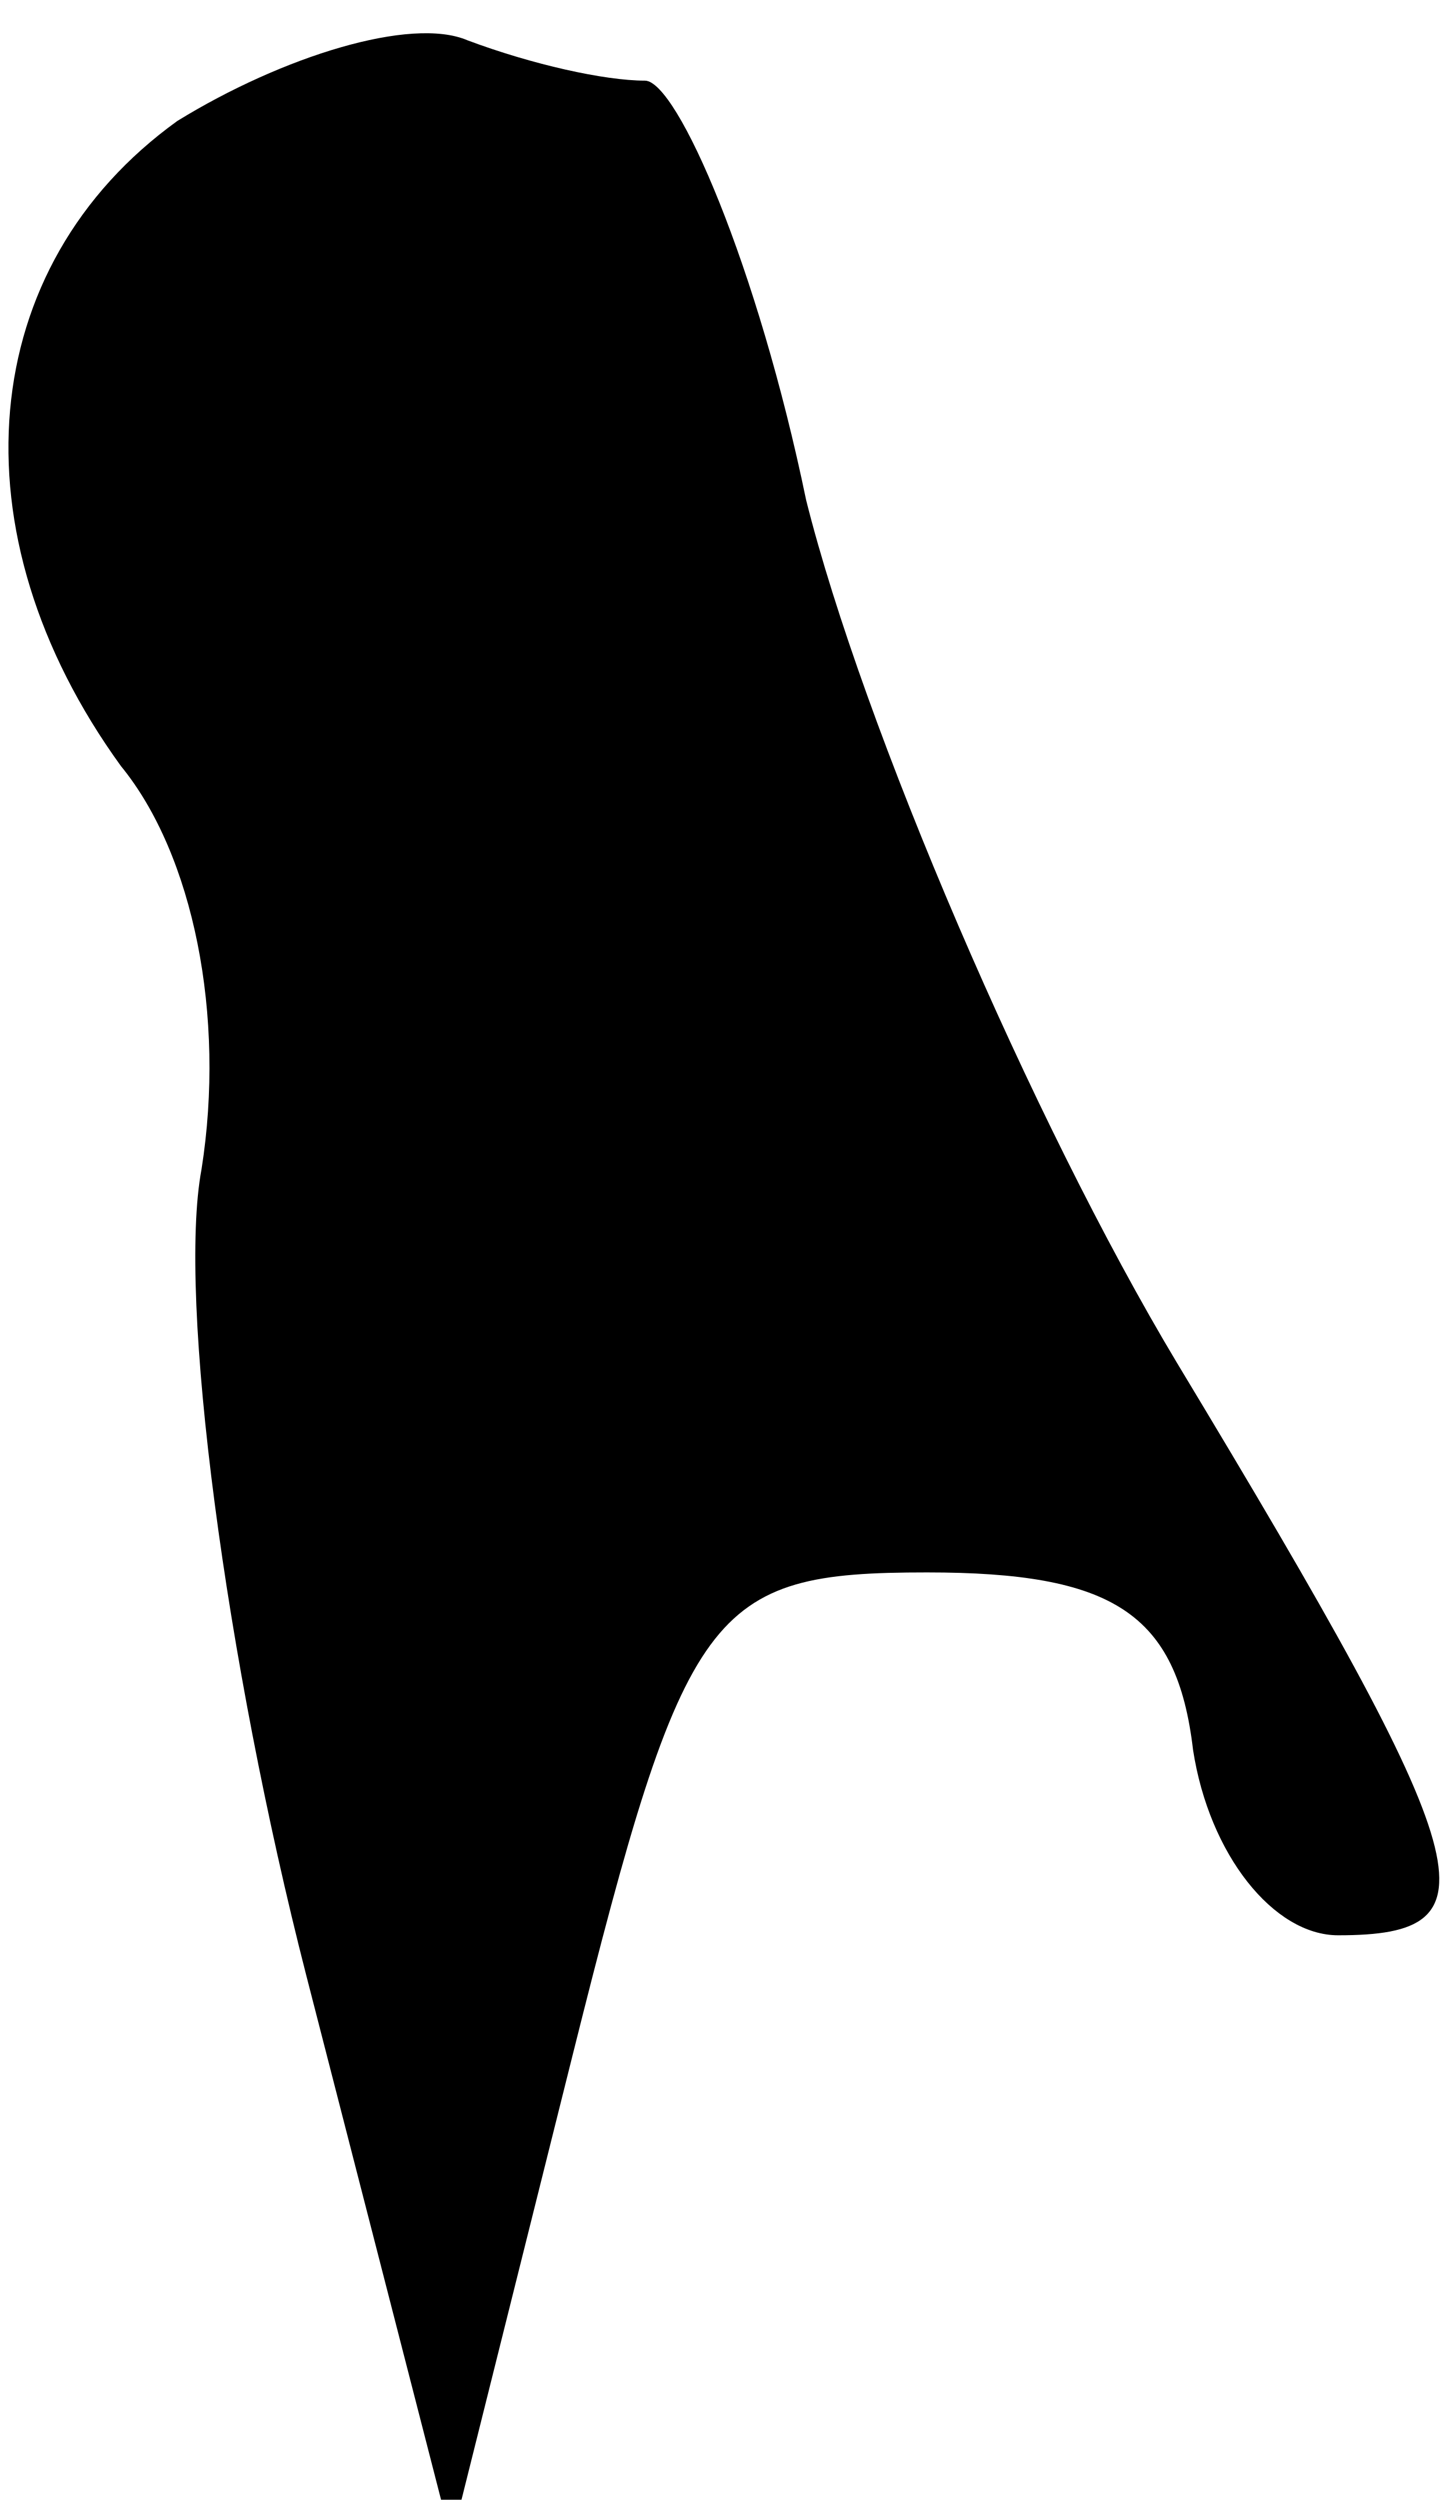 <?xml version="1.0" standalone="no"?>
<!DOCTYPE svg PUBLIC "-//W3C//DTD SVG 20010904//EN"
 "http://www.w3.org/TR/2001/REC-SVG-20010904/DTD/svg10.dtd">
<svg version="1.0" xmlns="http://www.w3.org/2000/svg"
 width="18pt" height="31pt" viewBox="0 0 18 31"
 preserveAspectRatio="xMidYMid meet">
<g transform="translate(0,31) scale(0.1,-0.1)"
fill="#000000" stroke="none">
<path fill="#000000" stroke="none" d="M22 295 c-25 -18 -28 -51 -7 -80 9 -11
13 -31 10 -50 -3 -16 3 -61 13 -100 l18 -70 15 60 c14 56 17 60 44 60 23 0 31
-5 33 -22 2 -13 10 -23 18 -23 20 0 18 8 -20 71 -18 30 -39 79 -46 107 -6 29
-16 52 -20 52 -5 0 -14 2 -22 5 -7 3 -23 -2 -36 -10z"/>
</g>
</svg>
